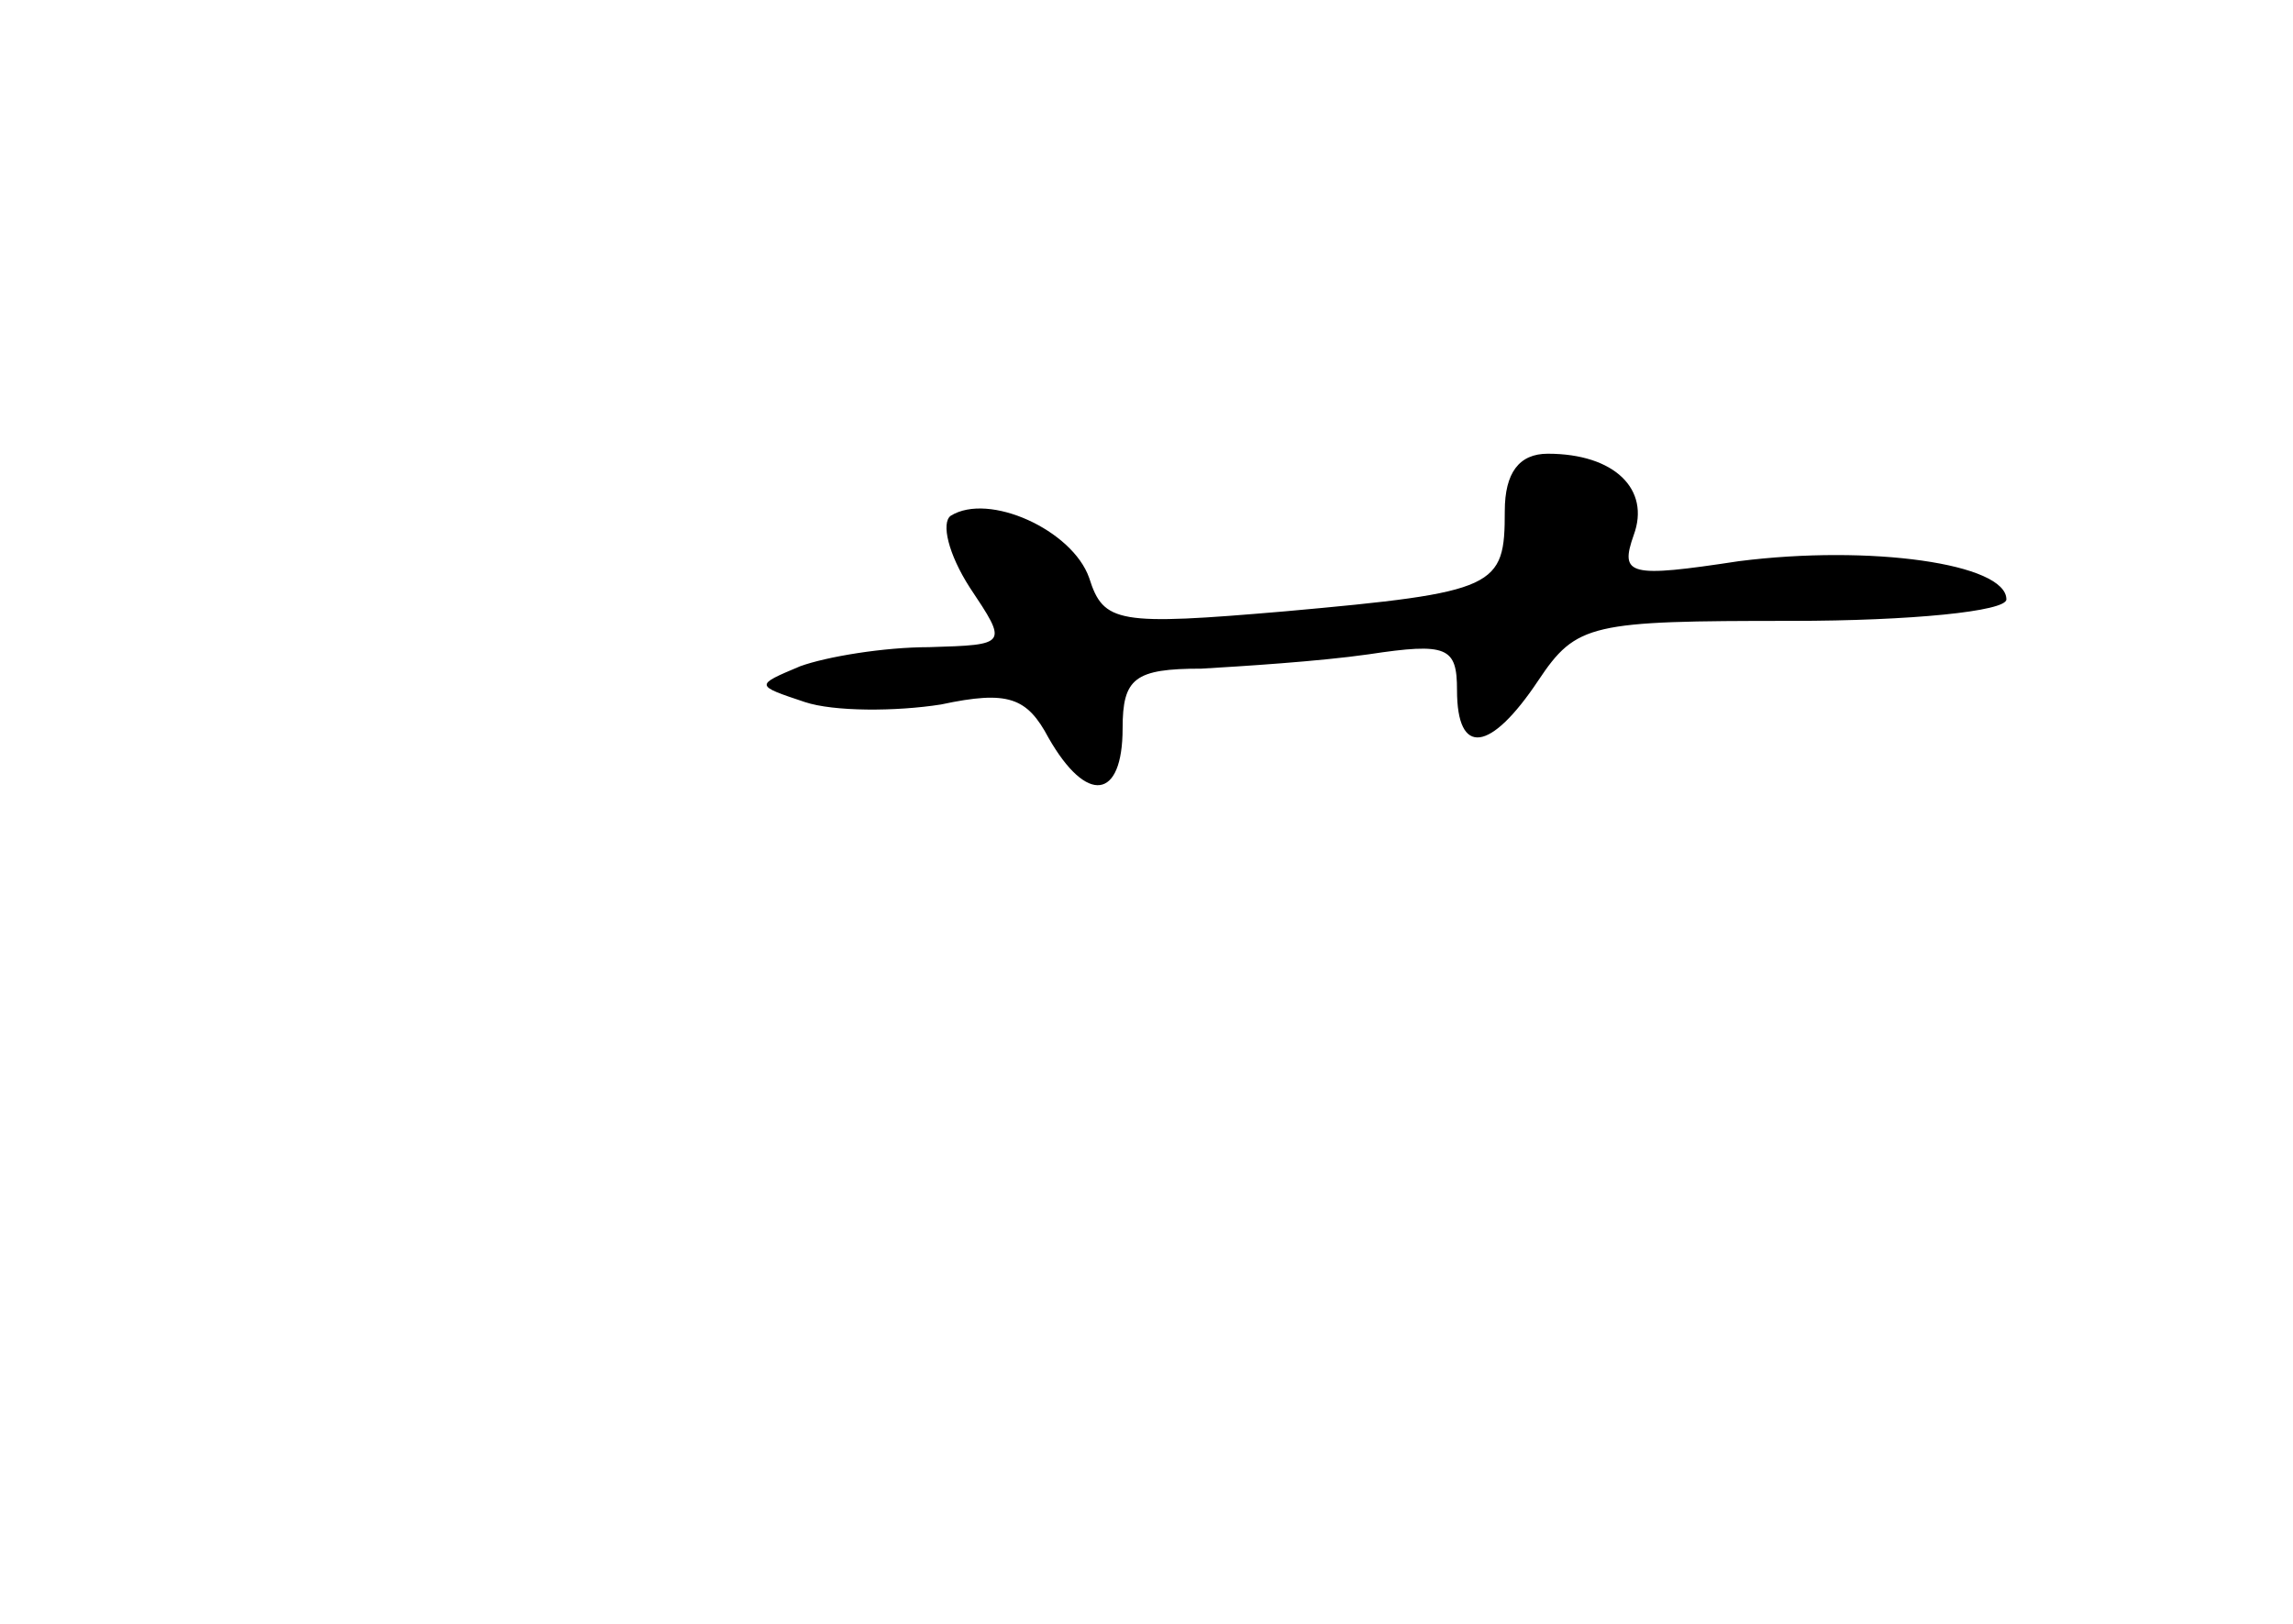 <?xml version="1.0" standalone="no"?>
<!DOCTYPE svg PUBLIC "-//W3C//DTD SVG 20010904//EN"
 "http://www.w3.org/TR/2001/REC-SVG-20010904/DTD/svg10.dtd">
<svg version="1.0" xmlns="http://www.w3.org/2000/svg"
 width="96pt" height="68pt" viewBox="0 0 96 68"
 preserveAspectRatio="xMidYMid meet">
<g transform="translate(0,68) scale(0.1,-0.1)"
fill="#000000" stroke="none">
<path d="M630 466 c0 -32 -3 -34 -92 -42 -70 -6 -76 -5 -82 14 -7 20 -42 36
-58 26 -4 -3 -1 -16 8 -30 16 -24 16 -24 -17 -25 -19 0 -43 -4 -54 -8 -19 -8
-19 -8 2 -15 12 -4 38 -4 57 -1 28 6 36 3 45 -14 16 -28 31 -26 31 4 0 21 5
25 33 25 17 1 49 3 70 6 33 5 37 3 37 -15 0 -28 14 -26 34 4 16 24 22 25 106
25 50 0 90 4 90 9 0 15 -57 23 -112 16 -46 -7 -50 -6 -44 11 7 19 -8 34 -36
34 -12 0 -18 -8 -18 -24z"/>
</g>
</svg>
